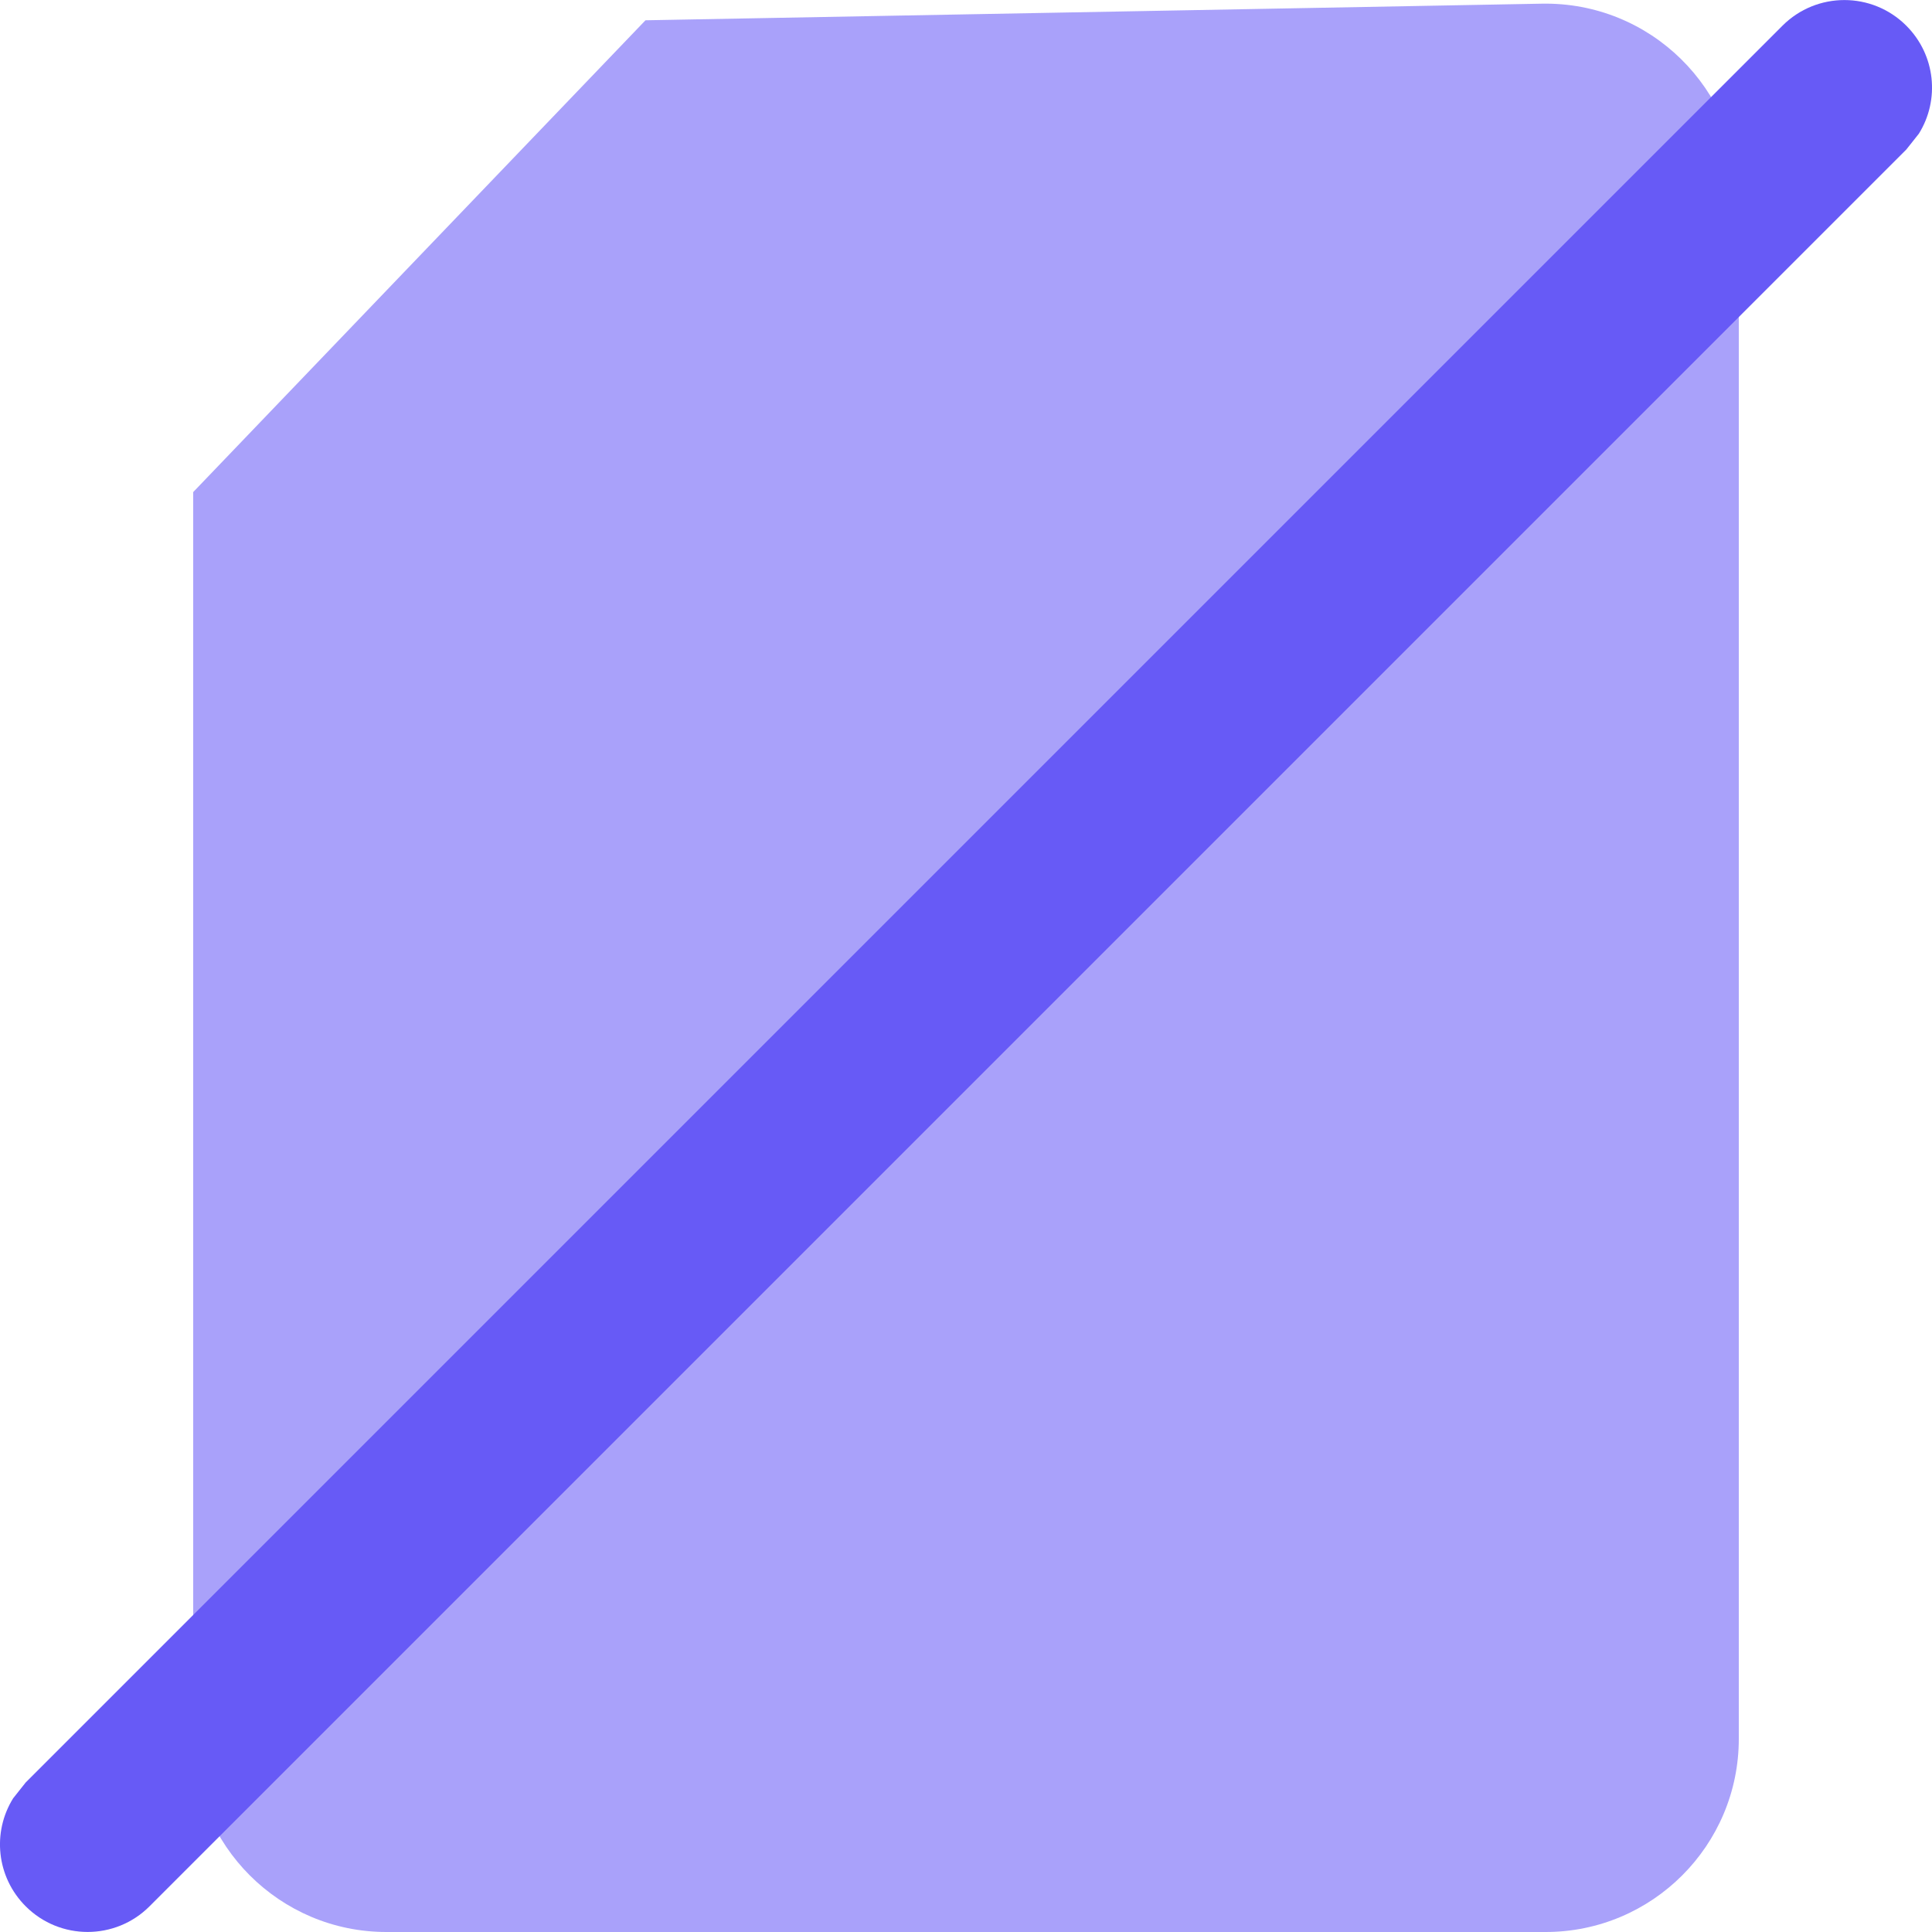 <svg width="10" height="10" viewBox="0 0 10 10" fill="none" xmlns="http://www.w3.org/2000/svg">
<path fill-rule="evenodd" clip-rule="evenodd" d="M3.341 0.105L7.981 0.019C8.541 0.009 9 0.459 9 1.019V9C9 9.552 8.552 10 8 10H2C1.448 10 1 9.552 1 9V2.547L3.341 0.105Z" fill="#A9A1FA"/>
<path d="M9.226 0.133C9.403 -0.044 9.69 -0.044 9.867 0.133C10.019 0.285 10.041 0.517 9.932 0.692L9.867 0.774L0.774 9.867C0.597 10.044 0.31 10.044 0.133 9.867C-0.019 9.715 -0.041 9.483 0.068 9.308L0.133 9.226L9.226 0.133Z" fill="#675AF6"/>
</svg>
